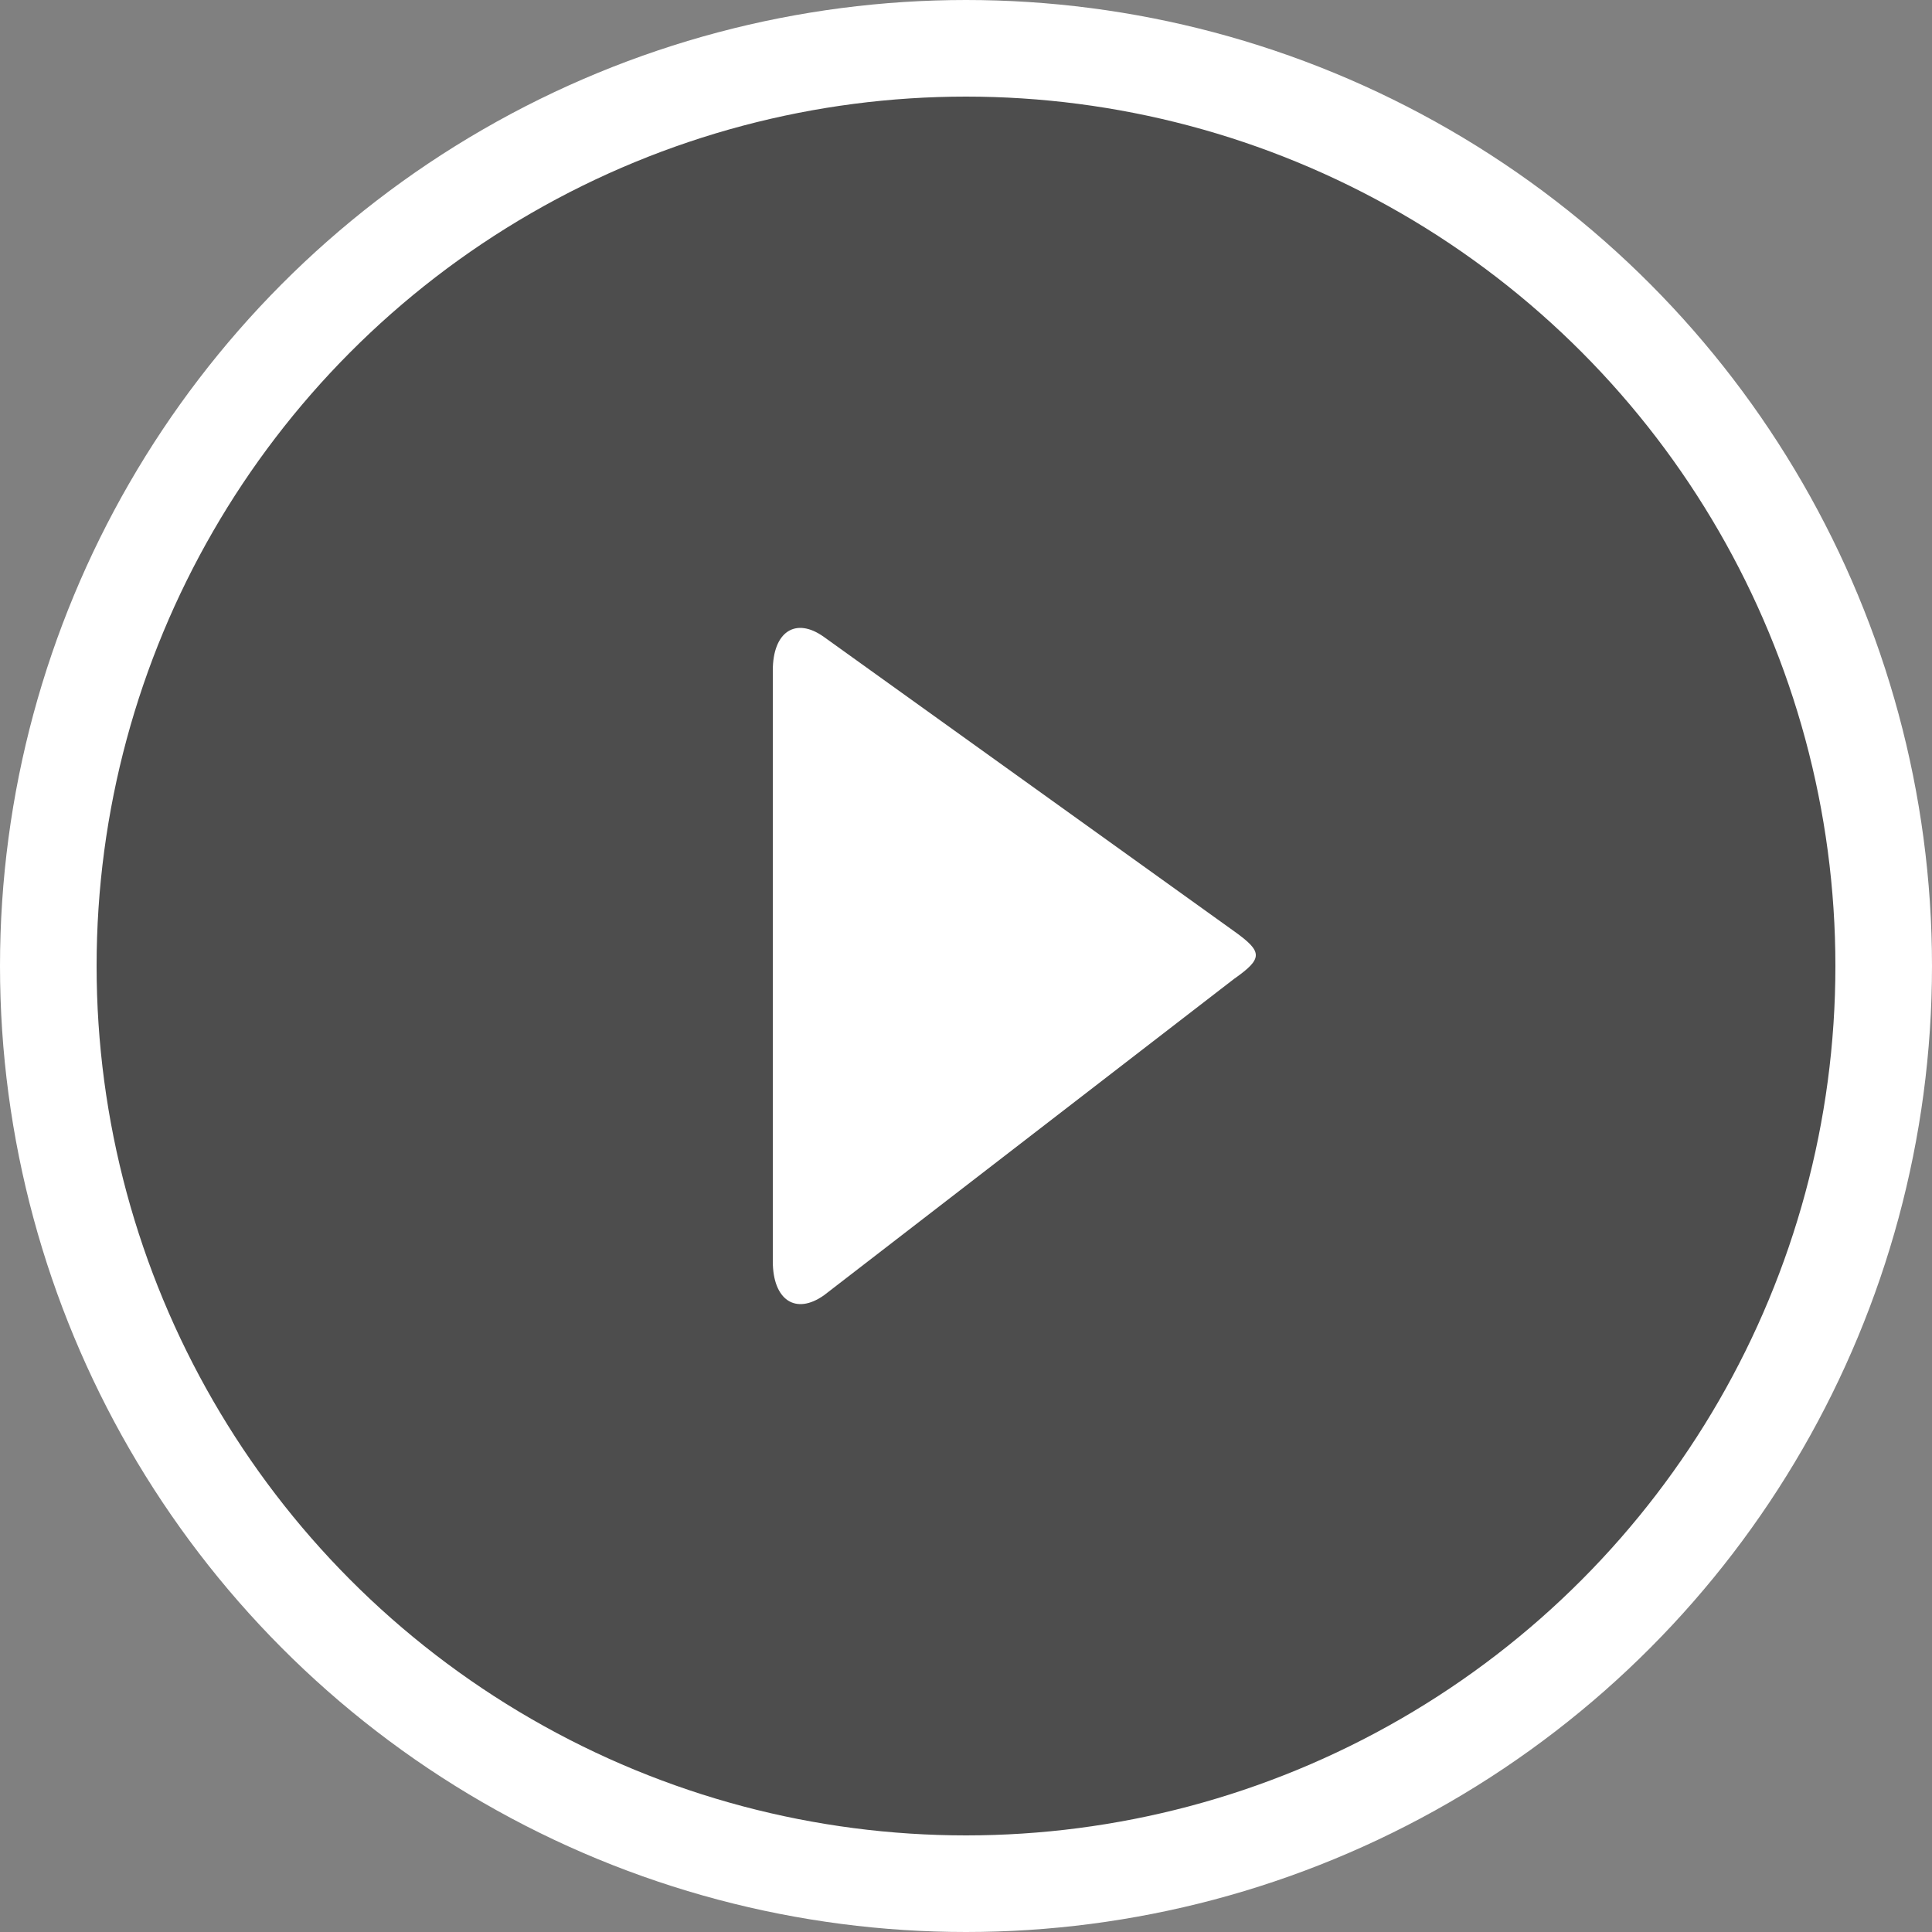 <svg xmlns="http://www.w3.org/2000/svg" width="40" height="40"><rect width="100%" height="100%" fill="#808080" stroke="none"/><g fill="none" fill-rule="evenodd"><circle cx="20" cy="20" r="19" fill="#000" fill-opacity=".4" stroke="#FFF" stroke-width="2"/><path fill="#FFF" d="M25.56 20.26c.586-.415.587-.552.003-.971l-8.506-6.103c-.584-.418-1.057-.108-1.057.697v12.23c0 .803.473 1.12 1.06.704l8.5-6.558Z"/></g></svg>